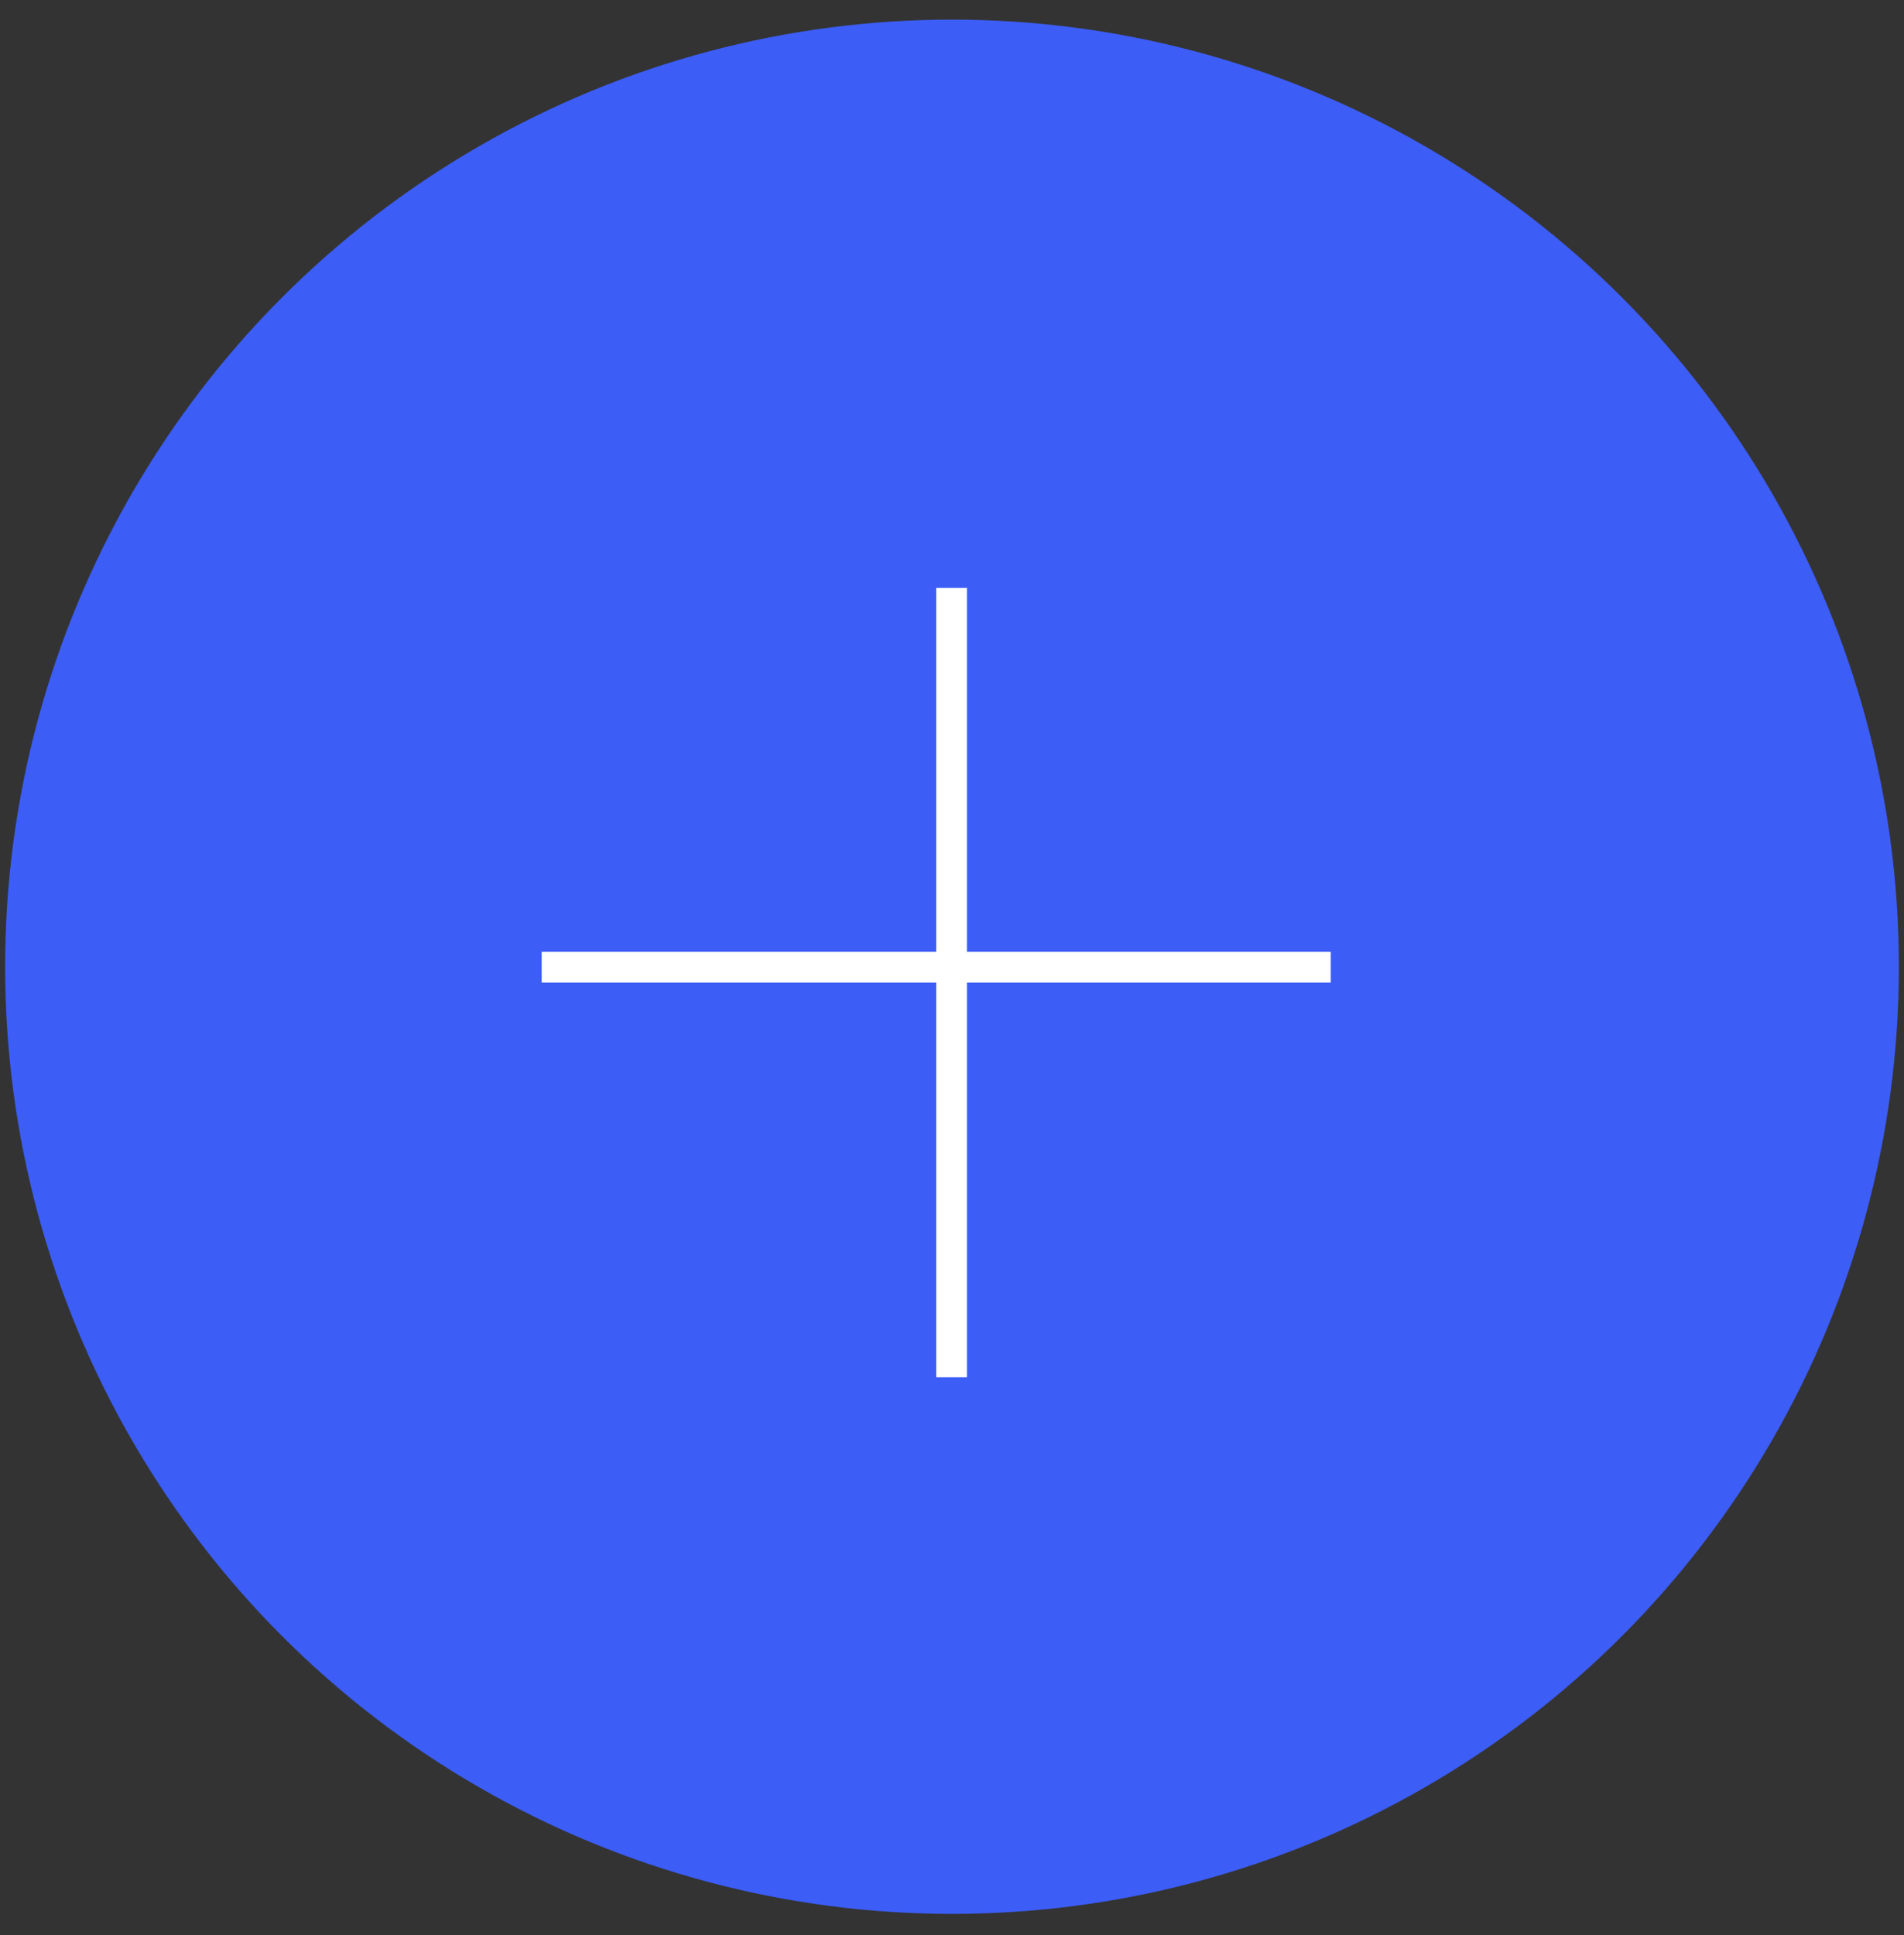 <svg width="62" height="63" viewBox="0 0 62 63" fill="none" xmlns="http://www.w3.org/2000/svg">
<rect x="0" y="0" width="62" height="63" fill="#333333" stroke="none"/>
<circle cx="31" cy="31.472" r="30.833" fill="#3C5DF6"/>
<line x1="17.639" y1="31.486" x2="43.333" y2="31.486" stroke="white"/>
<line x1="30.986" y1="19.139" x2="30.986" y2="44.833" stroke="white"/>
</svg>
